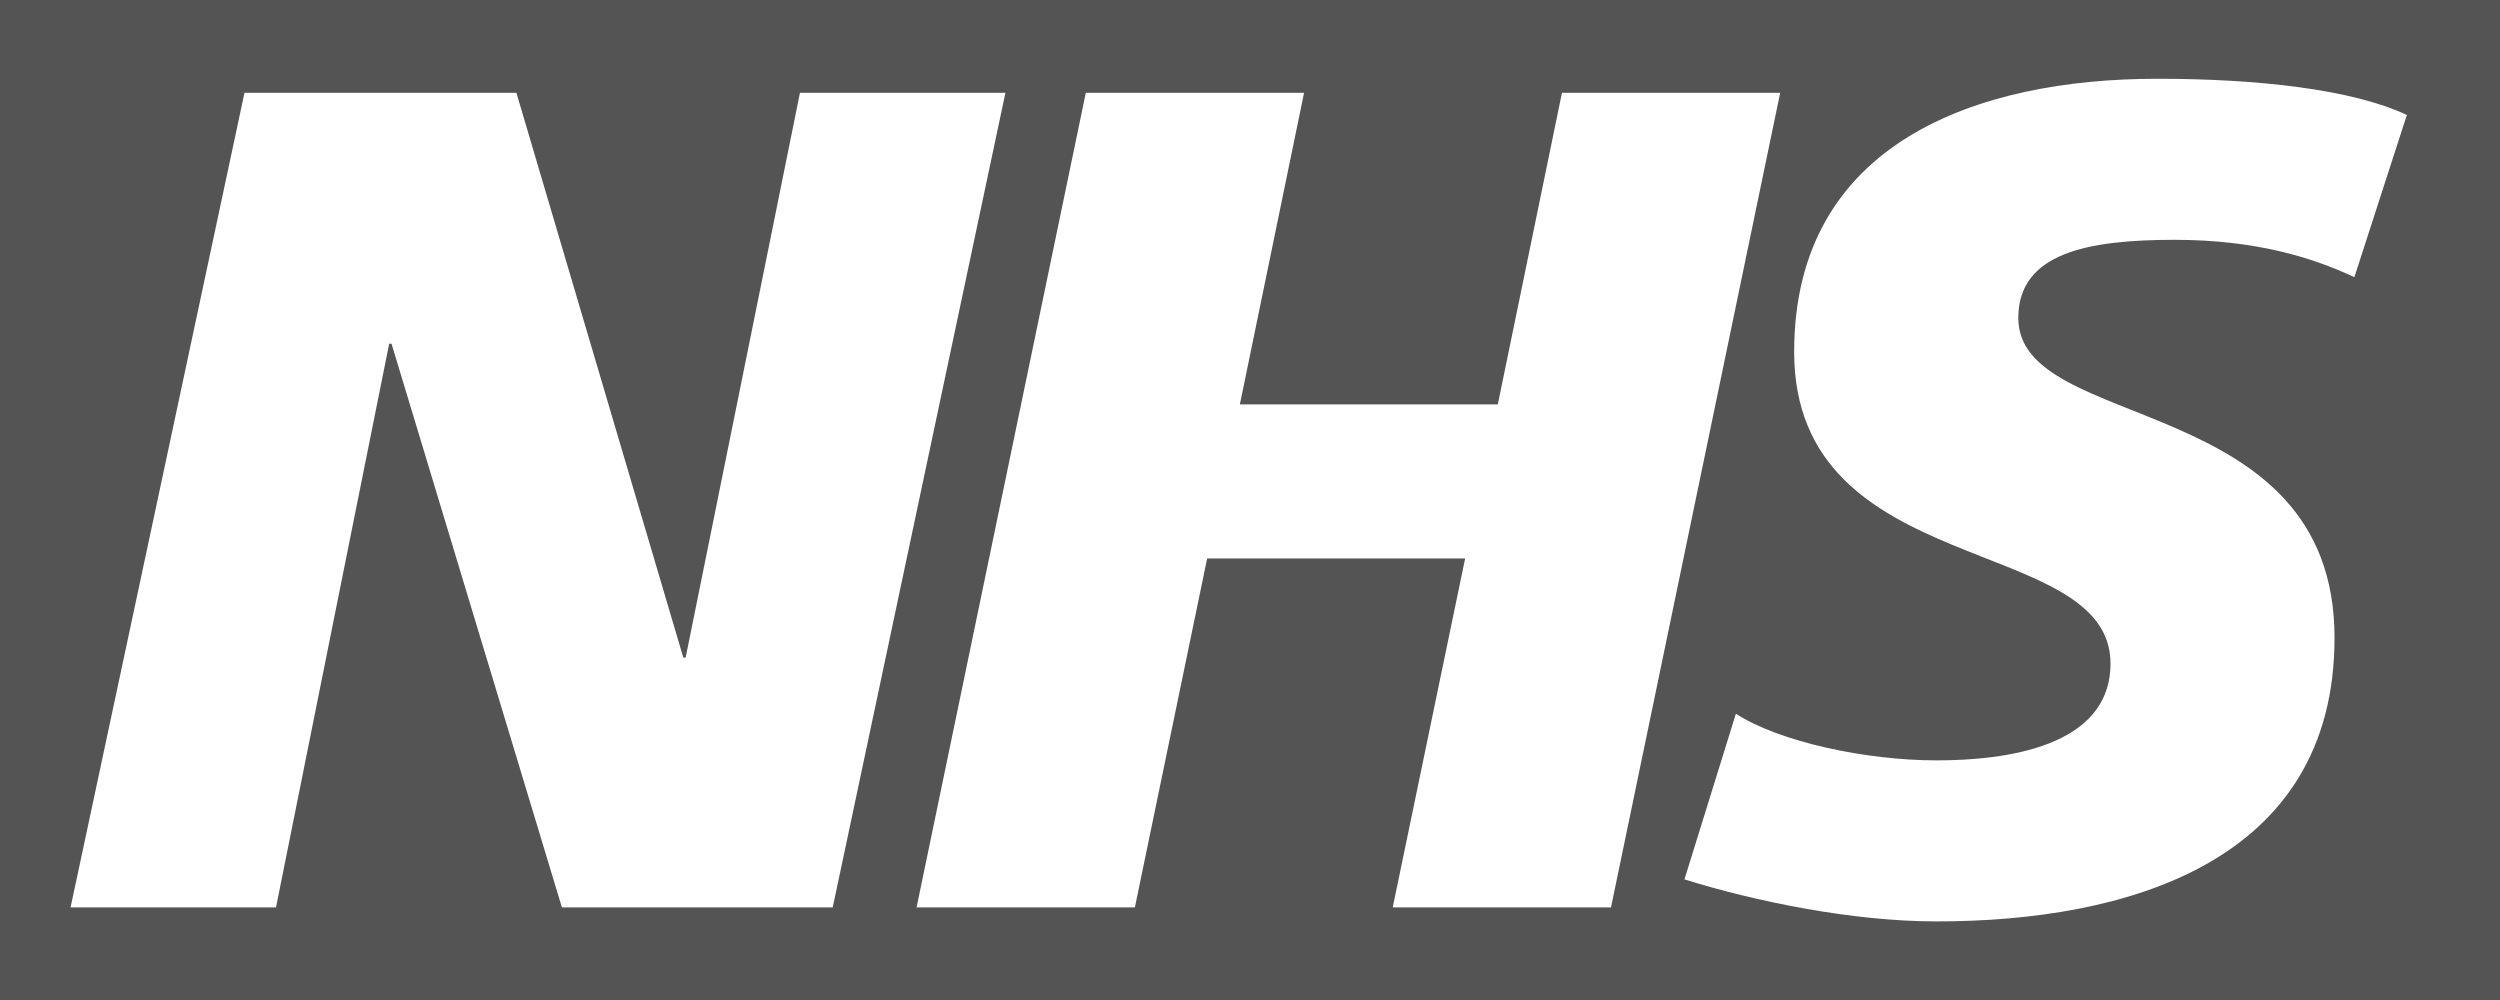 <?xml version="1.0" encoding="iso-8859-1"?>
<!-- Generator: Adobe Illustrator 20.1.0, SVG Export Plug-In . SVG Version: 6.00 Build 0)  -->
<svg version="1.1"
	 id="Layer_1" xmlns:cc="http://creativecommons.org/ns#" xmlns:dc="http://purl.org/dc/elements/1.1/" xmlns:rdf="http://www.w3.org/1999/02/22-rdf-syntax-ns#"
	 xmlns="http://www.w3.org/2000/svg" xmlns:xlink="http://www.w3.org/1999/xlink" x="0px" y="0px" viewBox="0 0 300 120"
	 style="enable-background:new 0 0 300 120;" xml:space="preserve">
<rect x="0" y="0" width="300" height="120" fill="#808080" stroke="none"/>
<g transform="scale(1.667,1.667)">
	<rect y="0" style="fill:#545454;" width="180" height="72"/>
	<polyline style="fill:#FFFFFF;" points="17.6,6.68 37.173,6.68 49.19,47.34 49.356,47.34 57.586,6.68 72.377,6.68 59.943,65.322 
		40.45,65.322 28.184,24.742 28.015,24.742 19.868,65.322 5.079,65.322 	"/>
	<polyline style="fill:#FFFFFF;" points="78.163,6.68 93.874,6.68 89.252,29.112 107.82,29.112 112.439,6.68 128.148,6.68 
		115.968,65.322 100.256,65.322 105.469,40.201 86.898,40.201 81.694,65.322 65.98,65.322 	"/>
	<path style="fill:#FFFFFF;" d="M169.48,19.954c-3.025-1.428-7.142-2.691-12.94-2.691c-6.213,0-11.252,0.928-11.252,5.63
		c0,8.318,22.764,5.208,22.764,23.021c0,16.215-15.037,20.414-28.648,20.414c-6.05,0-13.023-1.428-18.148-3.025l3.702-11.926
		c3.108,2.014,9.321,3.359,14.446,3.359c4.873,0,12.521-0.924,12.521-6.973c0-9.412-22.771-5.883-22.771-22.434
		c0-15.12,13.275-19.659,26.127-19.659c7.229,0,14.034,0.754,17.979,2.605"/>
</g>
</svg>
